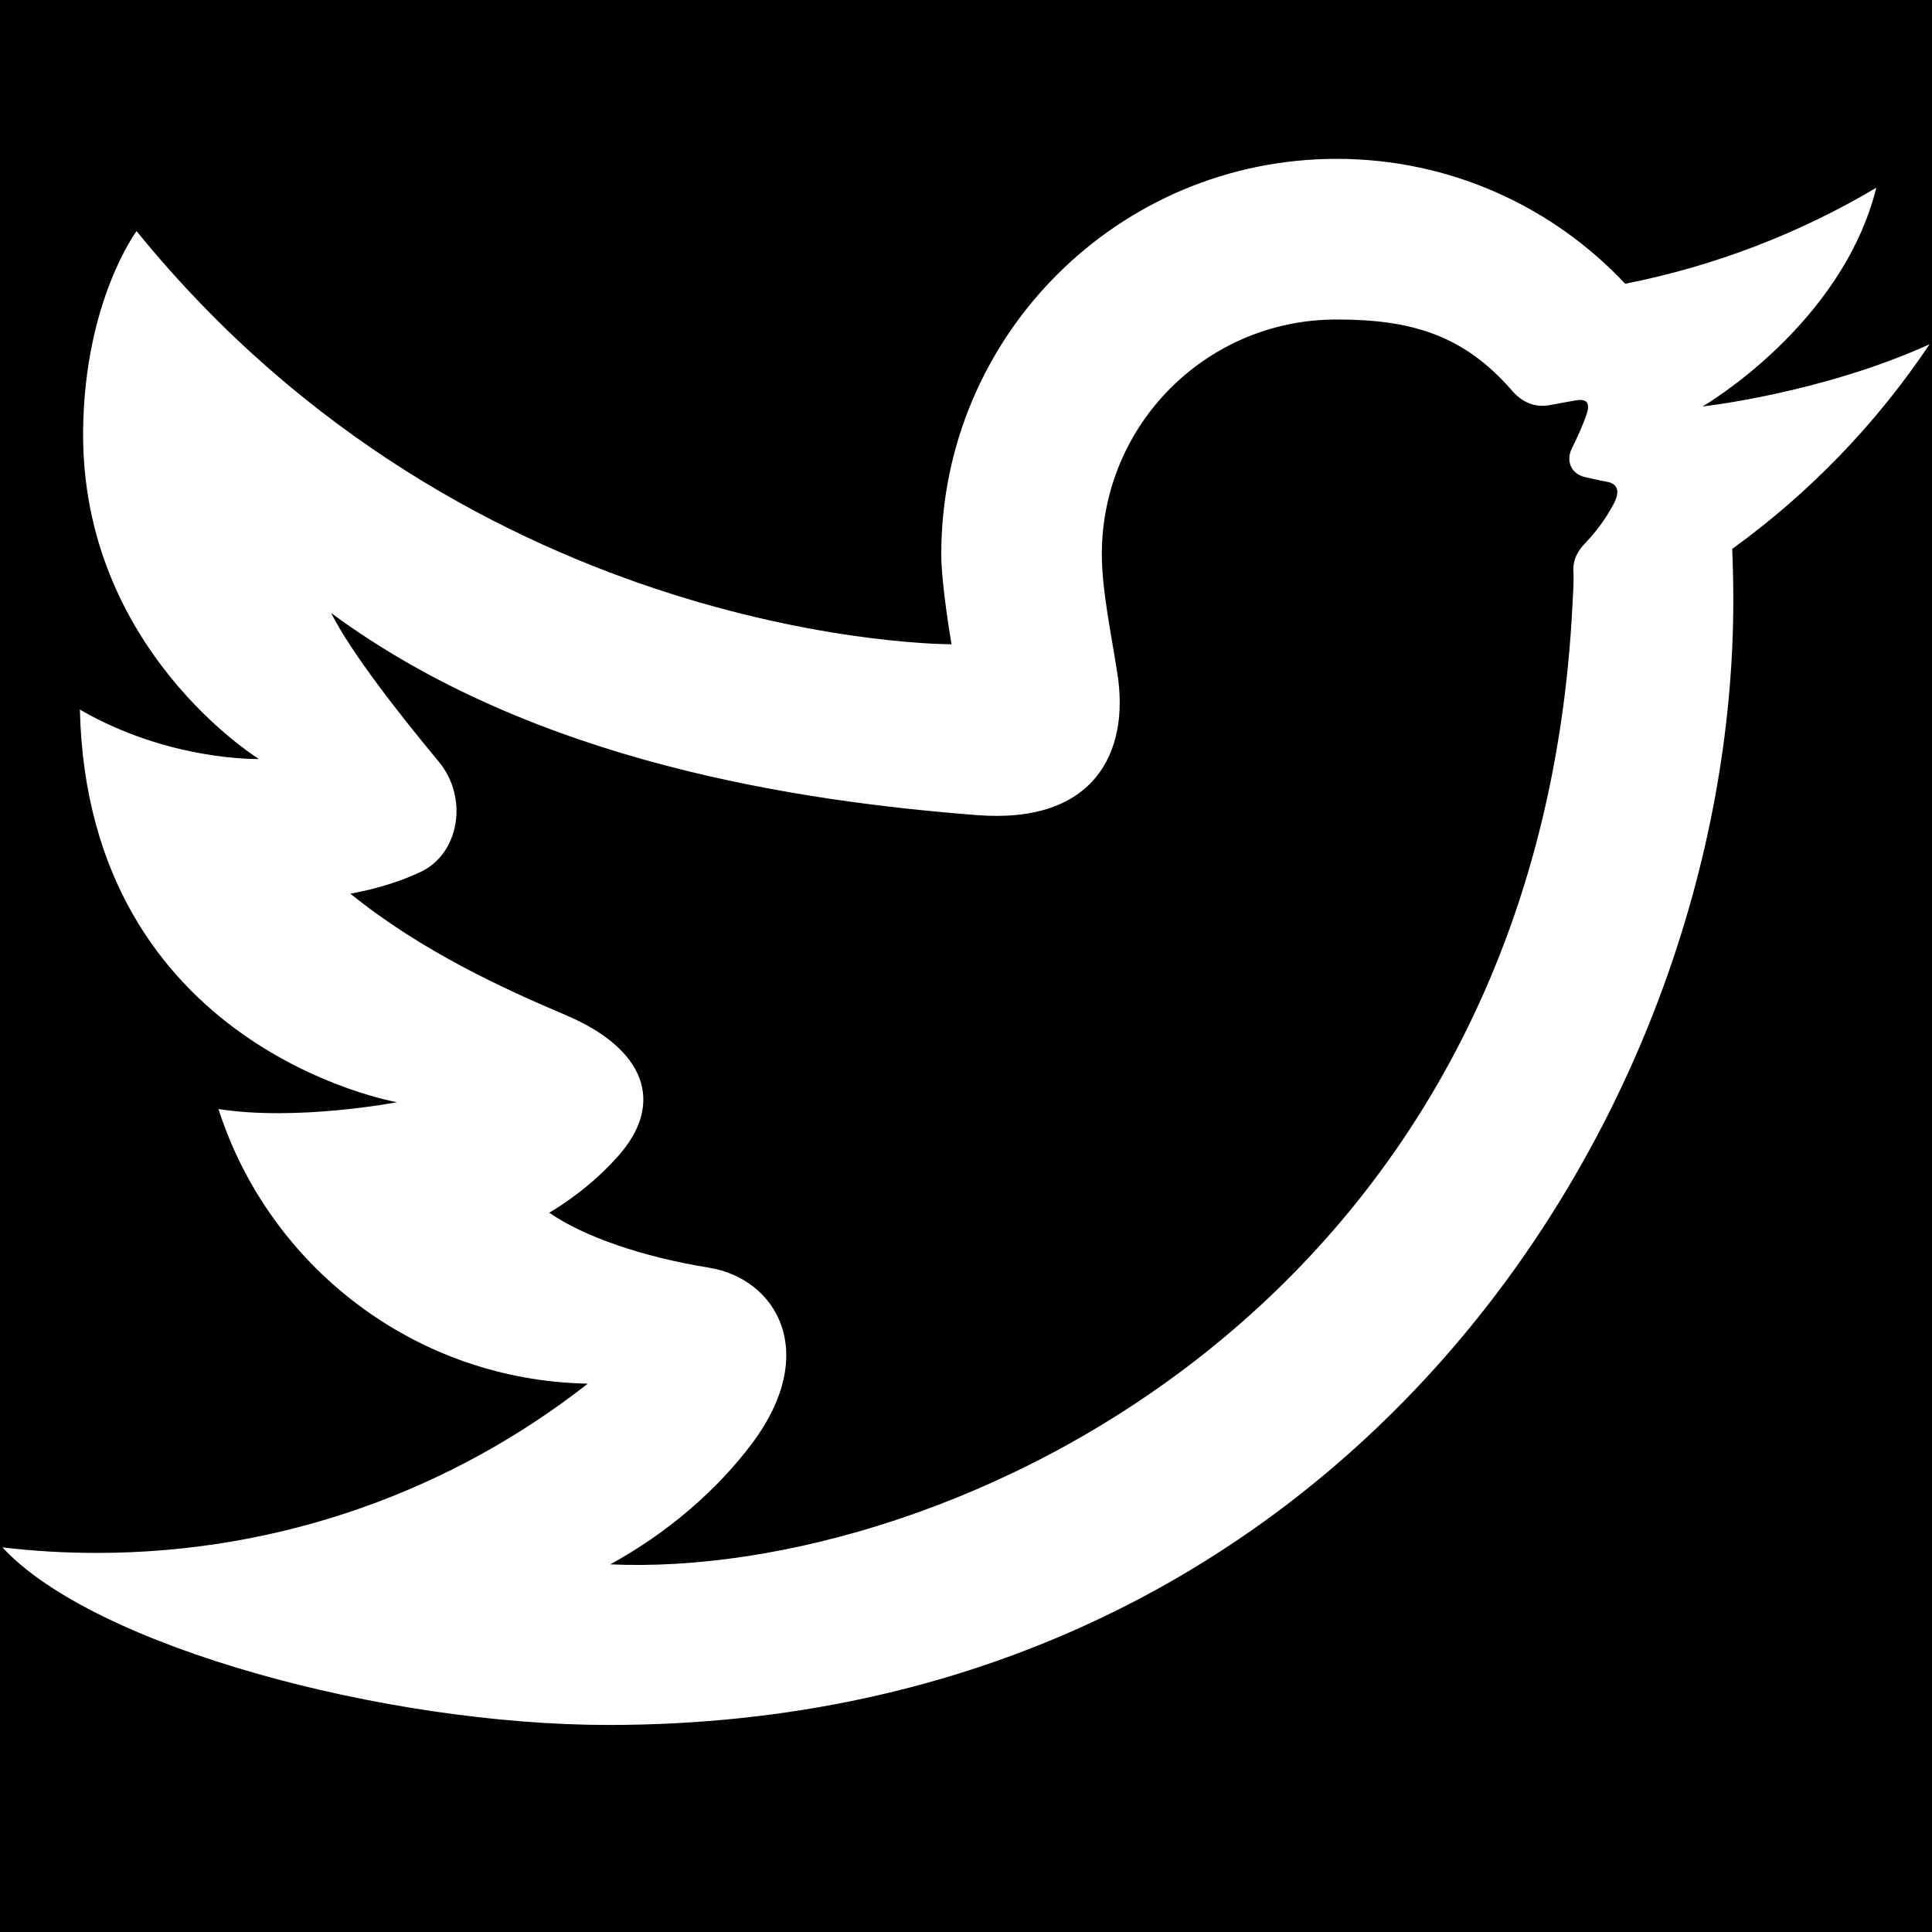<svg xmlns="http://www.w3.org/2000/svg" xmlns:xlink="http://www.w3.org/1999/xlink" viewBox="0,0,256,256" width="480px" height="480px" fill-rule="nonzero"><rect x="0" y="0" width="256" height="256" fill="#808080" stroke="none"/><g transform="translate(-42.24,-42.24) scale(1.33,1.33)"><g fill="#000000" fill-rule="nonzero" stroke="none" stroke-width="1" stroke-linecap="butt" stroke-linejoin="miter" stroke-miterlimit="10" stroke-dasharray="" stroke-dashoffset="0" font-family="none" font-weight="none" font-size="none" text-anchor="none" style="mix-blend-mode: normal"><path d="M31.759,224.241v-192.481h192.481v192.481z" id="bgRectangle"></path></g><g fill="#ffffff" fill-rule="nonzero" stroke="none" stroke-width="1" stroke-linecap="butt" stroke-linejoin="miter" stroke-miterlimit="10" stroke-dasharray="" stroke-dashoffset="0" font-family="none" font-weight="none" font-size="none" text-anchor="none" style="mix-blend-mode: normal"><g transform="translate(-4.002,-2.398) scale(4,4)"><path d="M57,17.114c-1.32,1.973 -2.991,3.707 -4.916,5.097c0.018,0.423 0.028,0.847 0.028,1.274c0,13.013 -9.902,28.018 -28.016,28.018c-5.562,0 -12.81,-1.948 -15.095,-4.423c0.772,0.092 1.556,0.138 2.35,0.138c4.615,0 8.861,-1.575 12.23,-4.216c-4.309,-0.079 -7.946,-2.928 -9.199,-6.84c1.96,0.308 4.447,-0.17 4.447,-0.17c0,0 -7.7,-1.322 -7.899,-9.779c2.226,1.291 4.46,1.231 4.46,1.231c0,0 -4.441,-2.734 -4.379,-8.195c0.037,-3.221 1.331,-4.953 1.331,-4.953c8.414,10.361 20.298,10.29 20.298,10.29c0,0 -0.255,-1.471 -0.255,-2.243c0,-5.437 4.408,-9.847 9.847,-9.847c2.832,0 5.391,1.196 7.187,3.111c2.245,-0.443 4.353,-1.263 6.255,-2.391c-0.859,3.44 -4.329,5.448 -4.329,5.448c0,0 2.969,-0.329 5.655,-1.55zM24.141,47.503c8.334,0.376 23.156,-6.394 23.971,-24.018c0.007,-0.16 0.032,-0.447 0.017,-0.706c-0.02,-0.334 0.146,-0.556 0.285,-0.702c0.228,-0.241 0.475,-0.534 0.71,-0.971c0.199,-0.369 0.077,-0.526 -0.169,-0.569c-0.167,-0.029 -0.34,-0.071 -0.532,-0.113c-0.343,-0.075 -0.492,-0.396 -0.33,-0.722c0.11,-0.221 0.257,-0.527 0.365,-0.846c0.107,-0.314 -0.032,-0.386 -0.271,-0.344c-0.198,0.034 -0.427,0.077 -0.632,0.115c-0.318,0.059 -0.647,-0.005 -0.958,-0.362c-1.206,-1.388 -2.512,-1.768 -4.366,-1.768c-3.246,0 -5.847,2.623 -5.847,5.847c0,0.888 0.229,1.955 0.389,2.986c0.299,1.925 -0.553,3.741 -3.504,3.511c-4.335,-0.338 -11.005,-1.287 -16.082,-5.034c0.505,0.999 1.718,2.543 2.681,3.702c0.748,0.9 0.515,2.294 -0.452,2.748c-0.485,0.228 -1.073,0.418 -1.749,0.541c1.774,1.435 3.811,2.365 5.37,3.027c1.954,0.829 2.492,2.176 1.292,3.518c-0.431,0.482 -0.988,0.969 -1.708,1.402c0.866,0.598 2.318,1.099 3.979,1.369c1.677,0.273 2.78,2.114 1.056,4.398c-0.839,1.112 -2.039,2.18 -3.515,2.991z"></path></g></g></g></svg>